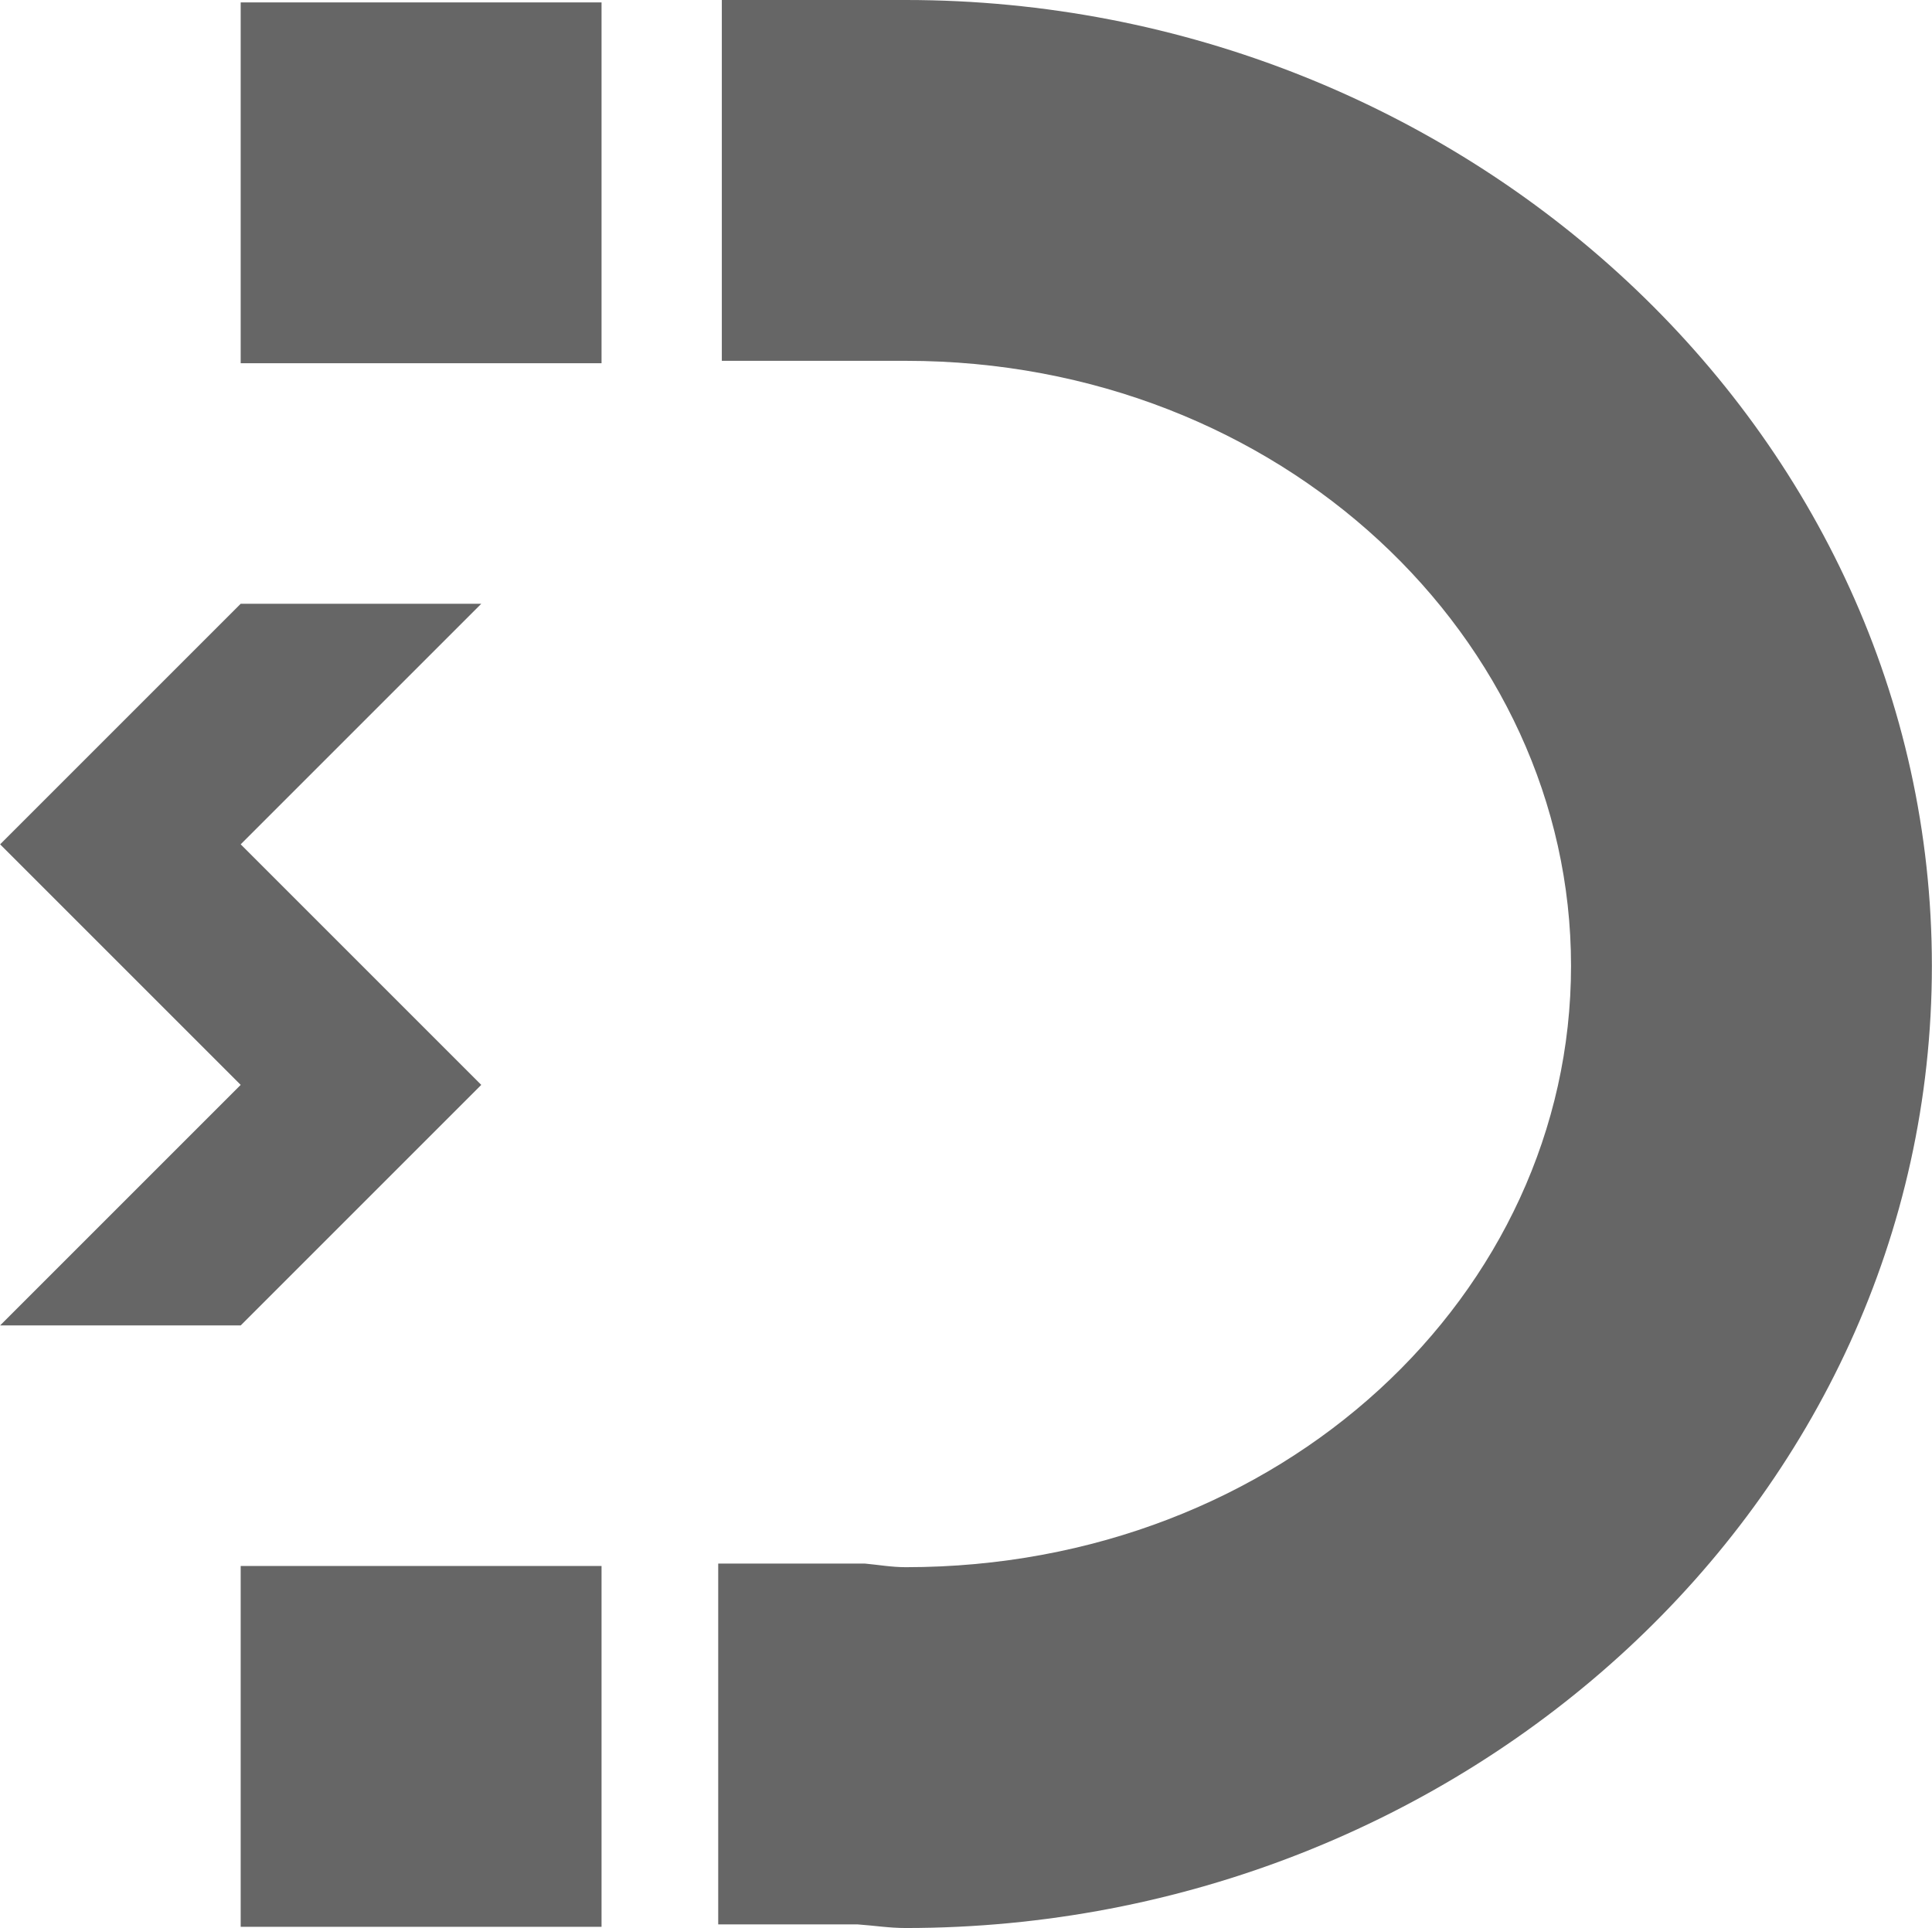 <svg xmlns="http://www.w3.org/2000/svg" width="16.063" height="16.031" version="1.1" viewBox="0 0 16.06 16.03">
 <rect style="fill:none" width="16" height="16" x="0" y=".02"/>
 <rect style="fill:none" width="16" height="16" x="0" y=".02"/>
 <rect style="fill:#666666" width="3" height="3" x="2" y=".02" rx="7" ry="0"/>
 <rect style="fill:#666666" width="3" height="3" x="2" y="13.02" rx="7" ry="0"/>
 <path style="fill:#666666" d="m 2,5.02 -2,2 2,2 -2,2 h 2 l 2,-2 -2,-2 2,-2 z"/>
 <path style="fill:#666666" d="m 6,0 v 3 h 1.53 c 3.12,0 5.53,2.31 5.53,5.03 0,2.73 -2.41,5 -5.53,5 C 7.41,13.03 7.3,13.01 7.19,13 H 7.16 7.13 5.97 v 3 h 1.06 0.1 c 0.14,0.01 0.26,0.03 0.4,0.03 4.63,0 8.53,-3.53 8.53,-8 C 16.06,3.57 12.16,0 7.53,0 Z"/>
</svg>
